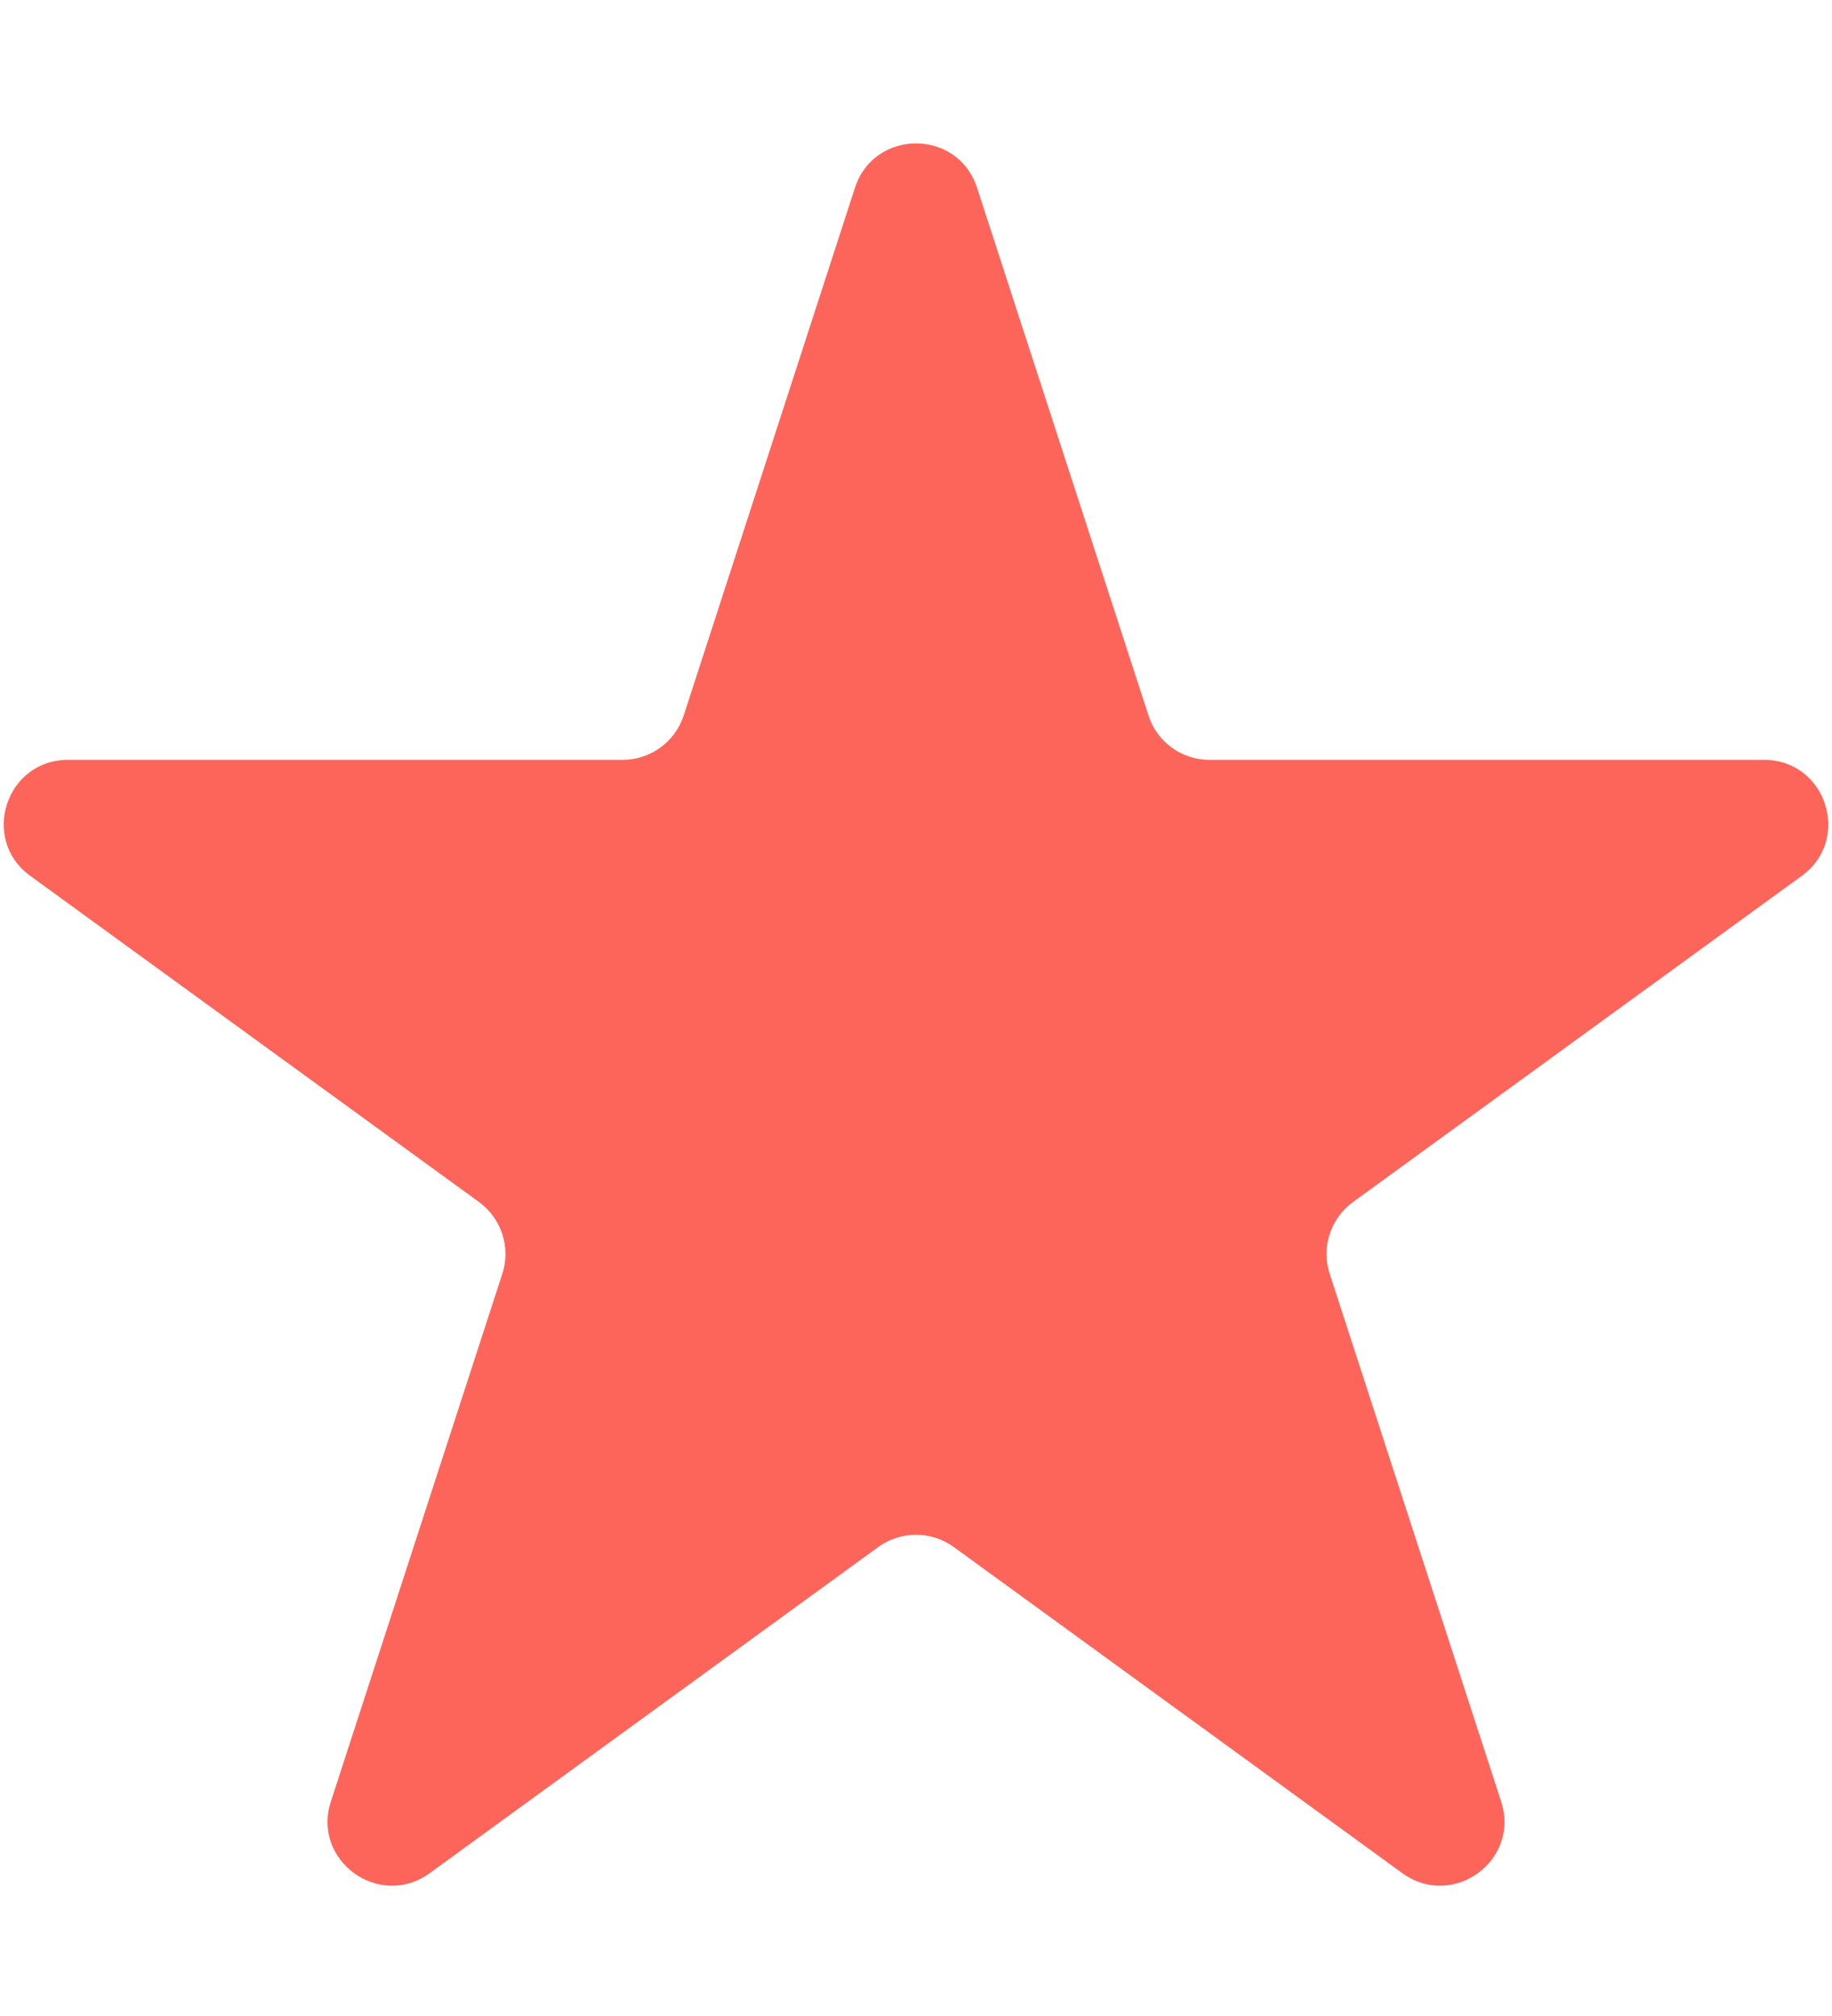 <svg width="10" height="11" viewBox="0 0 10 11" fill="none" xmlns="http://www.w3.org/2000/svg">
<path d="M4.667 1.024C4.772 0.702 5.228 0.702 5.333 1.024L6.269 3.904C6.315 4.048 6.45 4.146 6.601 4.146H9.629C9.968 4.146 10.109 4.58 9.835 4.779L7.385 6.559C7.263 6.648 7.211 6.806 7.258 6.95L8.194 9.83C8.299 10.152 7.93 10.42 7.655 10.221L5.206 8.441C5.083 8.352 4.917 8.352 4.794 8.441L2.345 10.221C2.07 10.42 1.701 10.152 1.806 9.83L2.742 6.95C2.789 6.806 2.737 6.648 2.615 6.559L0.165 4.779C-0.109 4.58 0.032 4.146 0.371 4.146H3.399C3.55 4.146 3.685 4.048 3.732 3.904L4.667 1.024Z" fill="#FE655A"/>
</svg>
